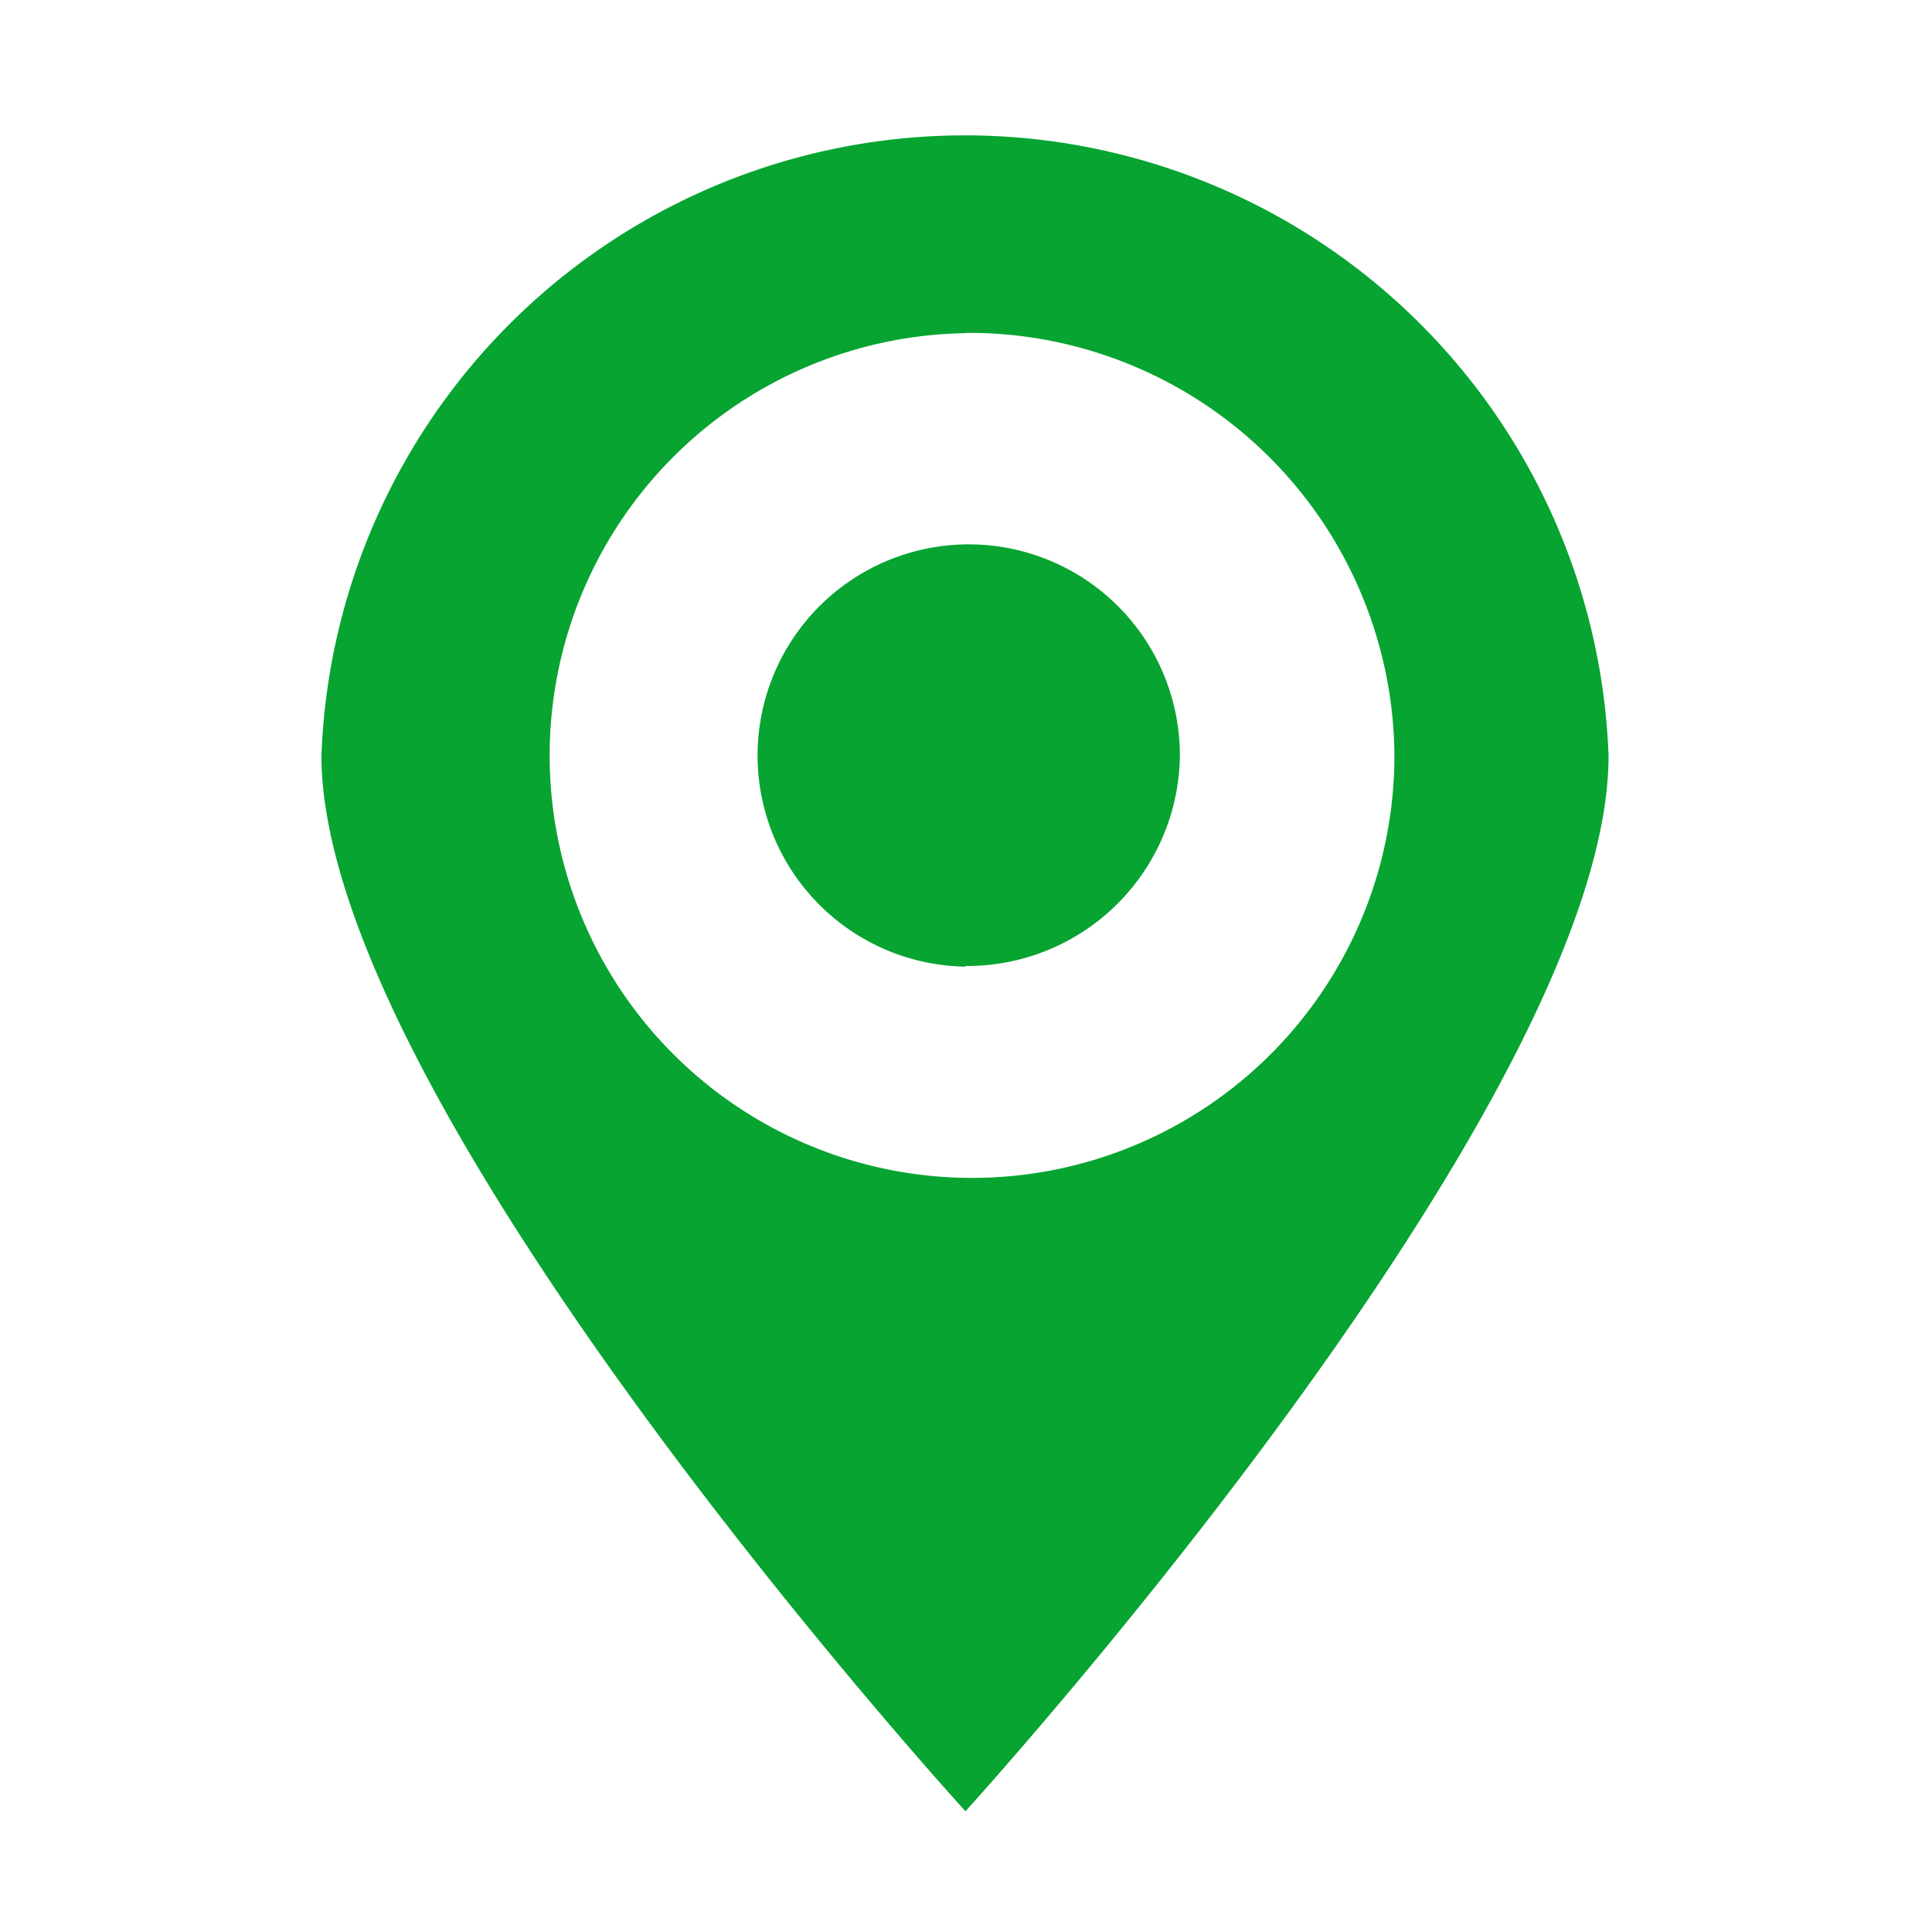 <svg id="icon-loacl" xmlns="http://www.w3.org/2000/svg" width="24" height="24" viewBox="0 0 24 24">
<defs>
    <style>
      .cls-1 {
        fill: #07a431;
        fill-rule: evenodd;
      }
    </style>
  </defs>
  <path id="icon-loacl-2" data-name="icon-loacl" class="cls-1" d="M927.993,670s-8-8.769-8-13.115a8,8,0,0,1,15.989,0C935.987,661.227,927.993,670,927.993,670Zm0-18.361a5.247,5.247,0,1,0,5.329,5.246A5.288,5.288,0,0,0,927.993,651.635Zm0,7.869a2.623,2.623,0,1,1,2.664-2.623A2.644,2.644,0,0,1,927.993,659.5Z" transform="translate(-916 -647.5)"/>
</svg>
